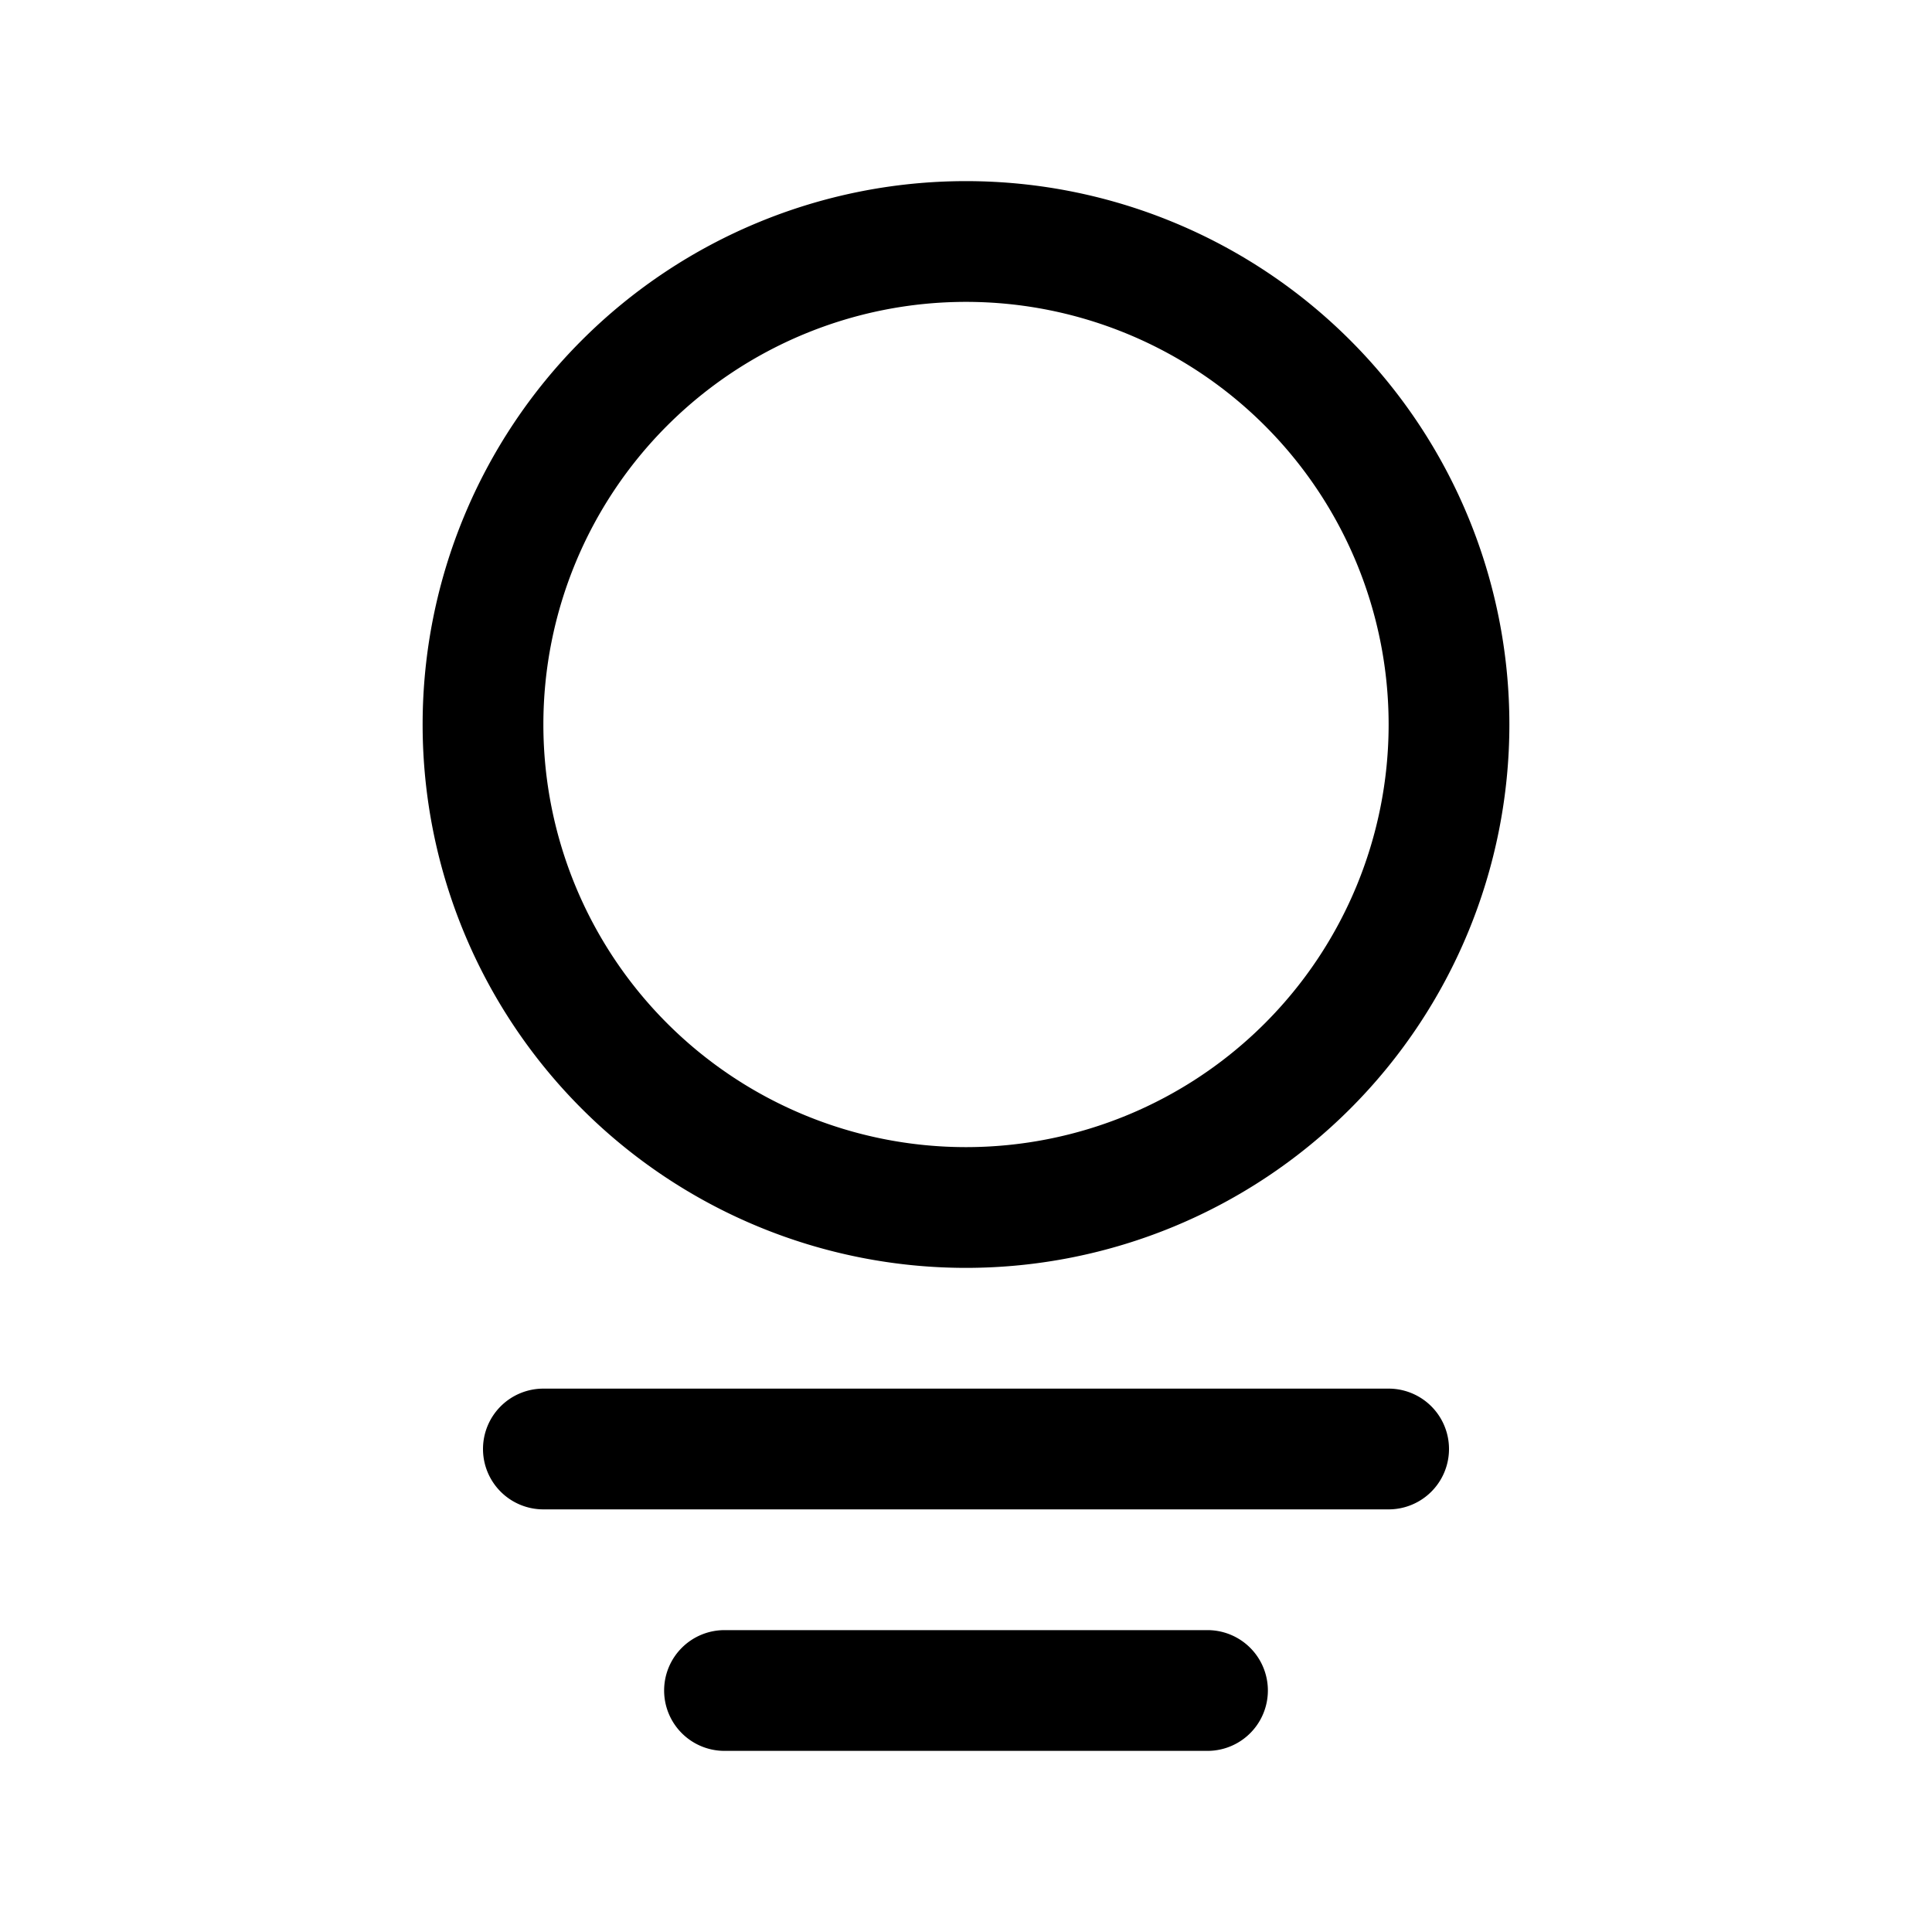 <svg xmlns="http://www.w3.org/2000/svg" width="32" height="32" viewBox="0 0 32 32"><path fill="currentColor" fill-rule="evenodd" d="M23 12a7 7 0 11-14 0 7 7 0 0114 0m2 0a9 9 0 11-18 0 9 9 0 0118 0M8 24a1 1 0 011-1h14a1 1 0 110 2H9a1 1 0 01-1-1m3 4a1 1 0 011-1h8a1 1 0 110 2h-8a1 1 0 01-1-1" clip-rule="evenodd"/></svg>
